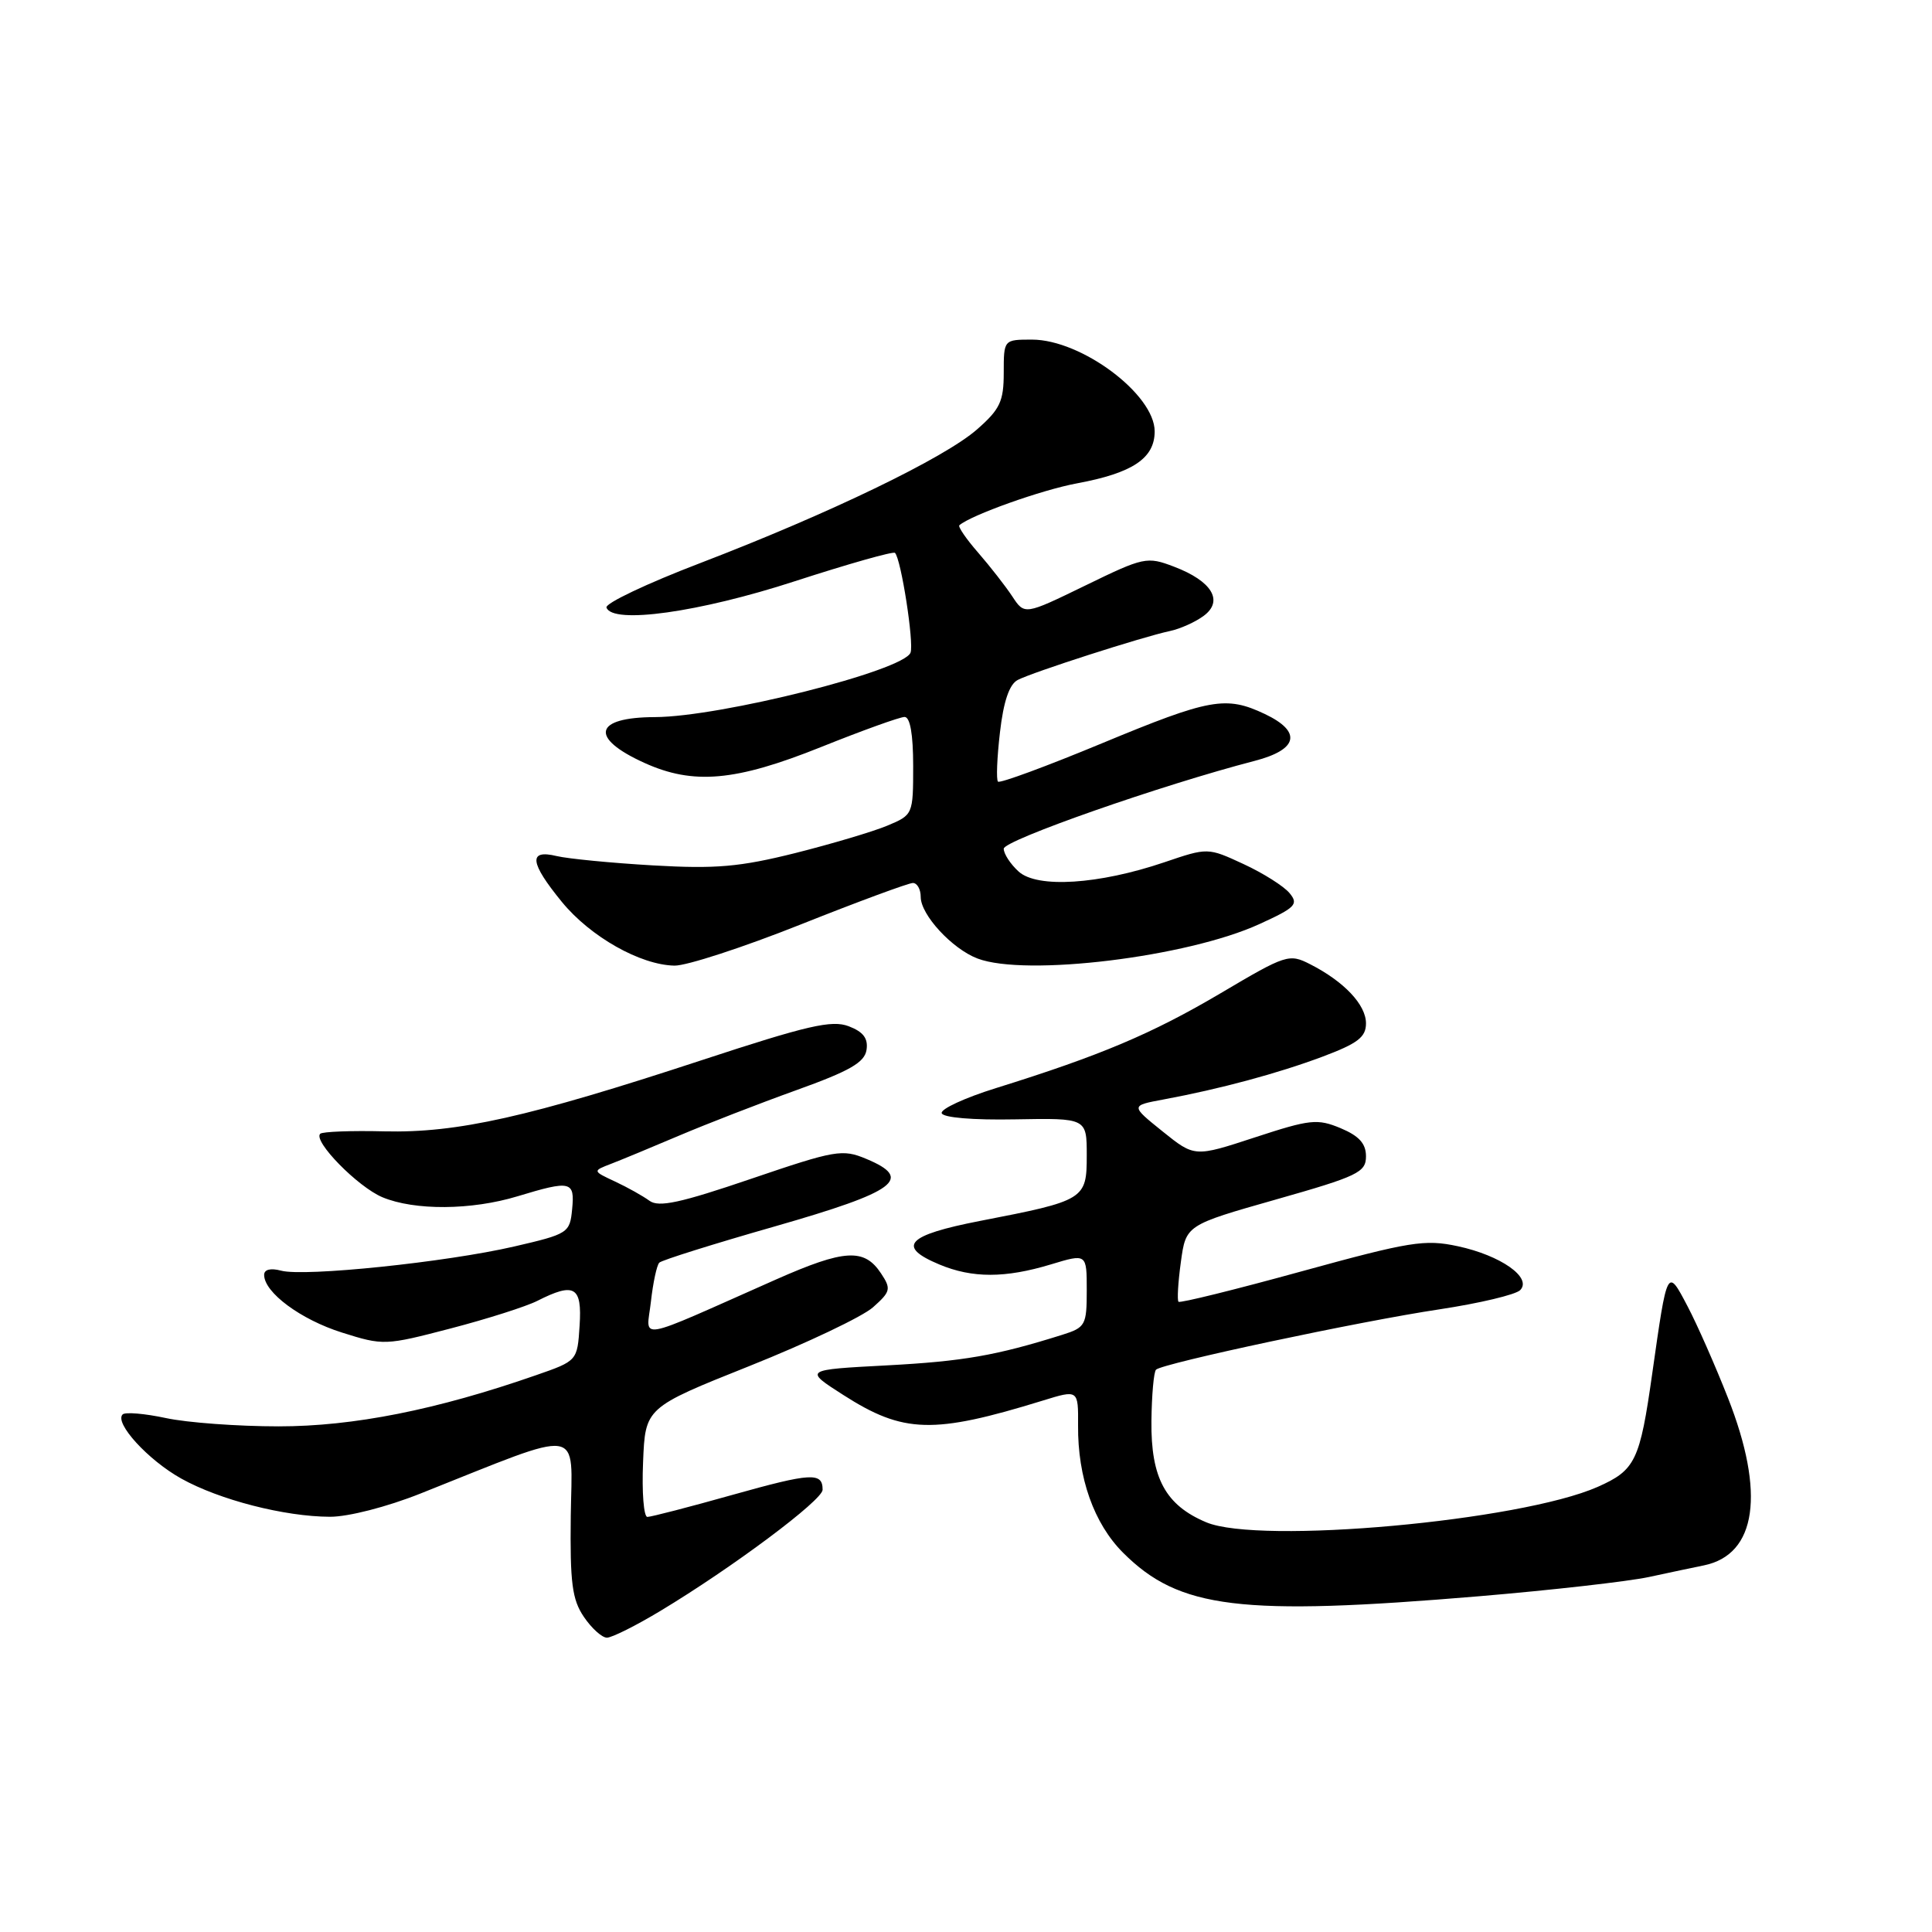 <?xml version="1.0" encoding="UTF-8" standalone="no"?>
<!DOCTYPE svg PUBLIC "-//W3C//DTD SVG 1.1//EN" "http://www.w3.org/Graphics/SVG/1.1/DTD/svg11.dtd" >
<svg xmlns="http://www.w3.org/2000/svg" xmlns:xlink="http://www.w3.org/1999/xlink" version="1.1" viewBox="0 0 256 256">
 <g >
 <path fill="currentColor"
d=" M 87.53 213.44 C 97.08 207.69 109.00 198.78 109.00 197.40 C 109.00 195.06 107.53 195.14 97.05 198.08 C 91.33 199.69 86.26 201.00 85.78 201.00 C 85.30 201.00 85.04 197.74 85.21 193.76 C 85.50 186.52 85.50 186.52 99.32 181.00 C 106.93 177.96 114.29 174.46 115.68 173.22 C 118.02 171.14 118.10 170.78 116.74 168.73 C 114.52 165.37 111.91 165.52 102.80 169.55 C 83.77 177.98 85.67 177.65 86.25 172.47 C 86.53 169.96 87.03 167.64 87.36 167.31 C 87.68 166.98 94.60 164.81 102.72 162.49 C 118.80 157.88 121.09 156.19 114.79 153.56 C 111.62 152.23 110.71 152.39 99.52 156.20 C 90.16 159.39 87.29 160.01 86.06 159.11 C 85.20 158.48 83.15 157.33 81.50 156.56 C 78.50 155.16 78.50 155.16 81.00 154.20 C 82.38 153.67 86.42 151.99 90.00 150.47 C 93.58 148.95 100.55 146.24 105.50 144.46 C 112.60 141.91 114.57 140.78 114.82 139.11 C 115.05 137.59 114.39 136.72 112.45 135.98 C 110.21 135.13 106.98 135.88 93.01 140.47 C 69.98 148.04 60.60 150.14 50.92 149.91 C 46.54 149.80 42.72 149.95 42.43 150.23 C 41.46 151.21 47.41 157.27 50.67 158.64 C 54.94 160.42 62.47 160.37 68.59 158.51 C 75.65 156.37 76.18 156.49 75.81 160.23 C 75.51 163.37 75.29 163.51 68.12 165.17 C 59.13 167.25 40.34 169.20 37.25 168.37 C 35.86 168.00 35.00 168.21 35.00 168.93 C 35.00 171.26 39.85 174.85 45.31 176.57 C 50.79 178.30 51.05 178.29 59.70 176.03 C 64.54 174.77 69.72 173.12 71.20 172.37 C 76.13 169.87 77.14 170.47 76.80 175.66 C 76.50 180.32 76.50 180.32 71.00 182.23 C 57.82 186.82 46.84 189.00 36.92 189.00 C 31.52 189.00 24.80 188.51 21.98 187.90 C 19.17 187.30 16.59 187.08 16.25 187.42 C 15.12 188.54 19.62 193.47 24.02 195.92 C 29.07 198.74 37.70 200.96 43.72 200.98 C 46.14 200.99 51.28 199.67 55.72 197.90 C 77.66 189.17 75.78 188.90 75.63 200.84 C 75.52 209.74 75.81 211.96 77.37 214.25 C 78.39 215.76 79.77 217.00 80.42 217.00 C 81.08 217.00 84.28 215.40 87.53 213.44 Z  M 196.00 211.51 C 205.62 210.70 215.75 209.55 218.50 208.96 C 221.25 208.37 224.52 207.67 225.78 207.42 C 232.77 205.98 233.93 197.85 228.96 185.22 C 227.29 180.97 224.89 175.52 223.61 173.09 C 220.91 167.94 220.93 167.91 218.93 182.00 C 217.29 193.59 216.70 194.80 211.70 197.02 C 201.44 201.55 166.87 204.68 159.83 201.71 C 154.43 199.44 152.49 195.84 152.57 188.30 C 152.61 184.85 152.88 181.78 153.18 181.49 C 154.02 180.65 180.20 175.07 190.76 173.49 C 196.04 172.69 200.84 171.55 201.43 170.95 C 203.05 169.30 198.86 166.35 193.16 165.13 C 188.79 164.19 186.84 164.51 172.43 168.47 C 163.68 170.88 156.36 172.69 156.16 172.49 C 155.96 172.29 156.10 169.92 156.47 167.23 C 157.14 162.33 157.14 162.33 169.07 158.94 C 179.92 155.86 181.00 155.34 181.00 153.22 C 181.00 151.53 180.09 150.52 177.64 149.49 C 174.56 148.21 173.60 148.31 166.28 150.71 C 158.29 153.33 158.29 153.33 154.05 149.92 C 149.80 146.50 149.80 146.50 154.15 145.69 C 161.68 144.29 169.30 142.24 175.25 140.01 C 179.91 138.26 181.00 137.43 181.00 135.60 C 181.00 133.13 178.10 130.06 173.61 127.77 C 170.81 126.34 170.42 126.47 161.72 131.62 C 152.64 136.98 145.77 139.88 132.00 144.17 C 127.88 145.45 124.62 146.95 124.78 147.50 C 124.94 148.09 128.91 148.43 134.53 148.32 C 144.00 148.15 144.00 148.15 144.00 153.10 C 144.00 158.93 143.75 159.09 129.85 161.78 C 120.14 163.67 118.75 165.16 124.47 167.55 C 128.84 169.38 133.20 169.37 139.25 167.54 C 144.00 166.10 144.00 166.10 144.00 170.97 C 144.00 175.59 143.83 175.90 140.75 176.87 C 132.00 179.62 127.64 180.38 117.51 180.92 C 106.52 181.50 106.52 181.50 111.74 184.84 C 119.72 189.95 123.66 190.06 138.19 185.58 C 142.88 184.13 142.88 184.13 142.85 188.88 C 142.79 195.79 144.95 201.88 148.81 205.74 C 156.25 213.18 164.31 214.17 196.00 211.51 Z  M 106.09 122.50 C 113.70 119.47 120.39 117.00 120.96 117.00 C 121.53 117.00 122.00 117.83 122.00 118.85 C 122.00 121.22 126.16 125.73 129.53 127.01 C 135.90 129.43 157.33 126.82 166.87 122.45 C 171.67 120.26 172.10 119.82 170.87 118.34 C 170.12 117.43 167.37 115.69 164.77 114.49 C 160.04 112.30 160.04 112.30 154.27 114.26 C 145.59 117.20 137.45 117.72 134.98 115.49 C 133.89 114.50 133.00 113.14 133.00 112.46 C 133.00 111.34 153.97 104.00 166.25 100.82 C 172.02 99.32 172.54 96.96 167.60 94.61 C 162.44 92.17 160.35 92.54 145.97 98.51 C 138.67 101.54 132.49 103.82 132.24 103.57 C 131.99 103.33 132.11 100.39 132.50 97.04 C 132.97 92.94 133.74 90.68 134.85 90.10 C 136.79 89.08 151.37 84.39 155.00 83.62 C 156.38 83.33 158.40 82.42 159.50 81.60 C 162.17 79.62 160.59 77.00 155.57 75.09 C 151.98 73.72 151.58 73.80 143.80 77.59 C 135.76 81.50 135.76 81.50 134.13 79.02 C 133.23 77.66 131.20 75.06 129.62 73.24 C 128.03 71.42 126.91 69.78 127.12 69.60 C 128.64 68.26 138.04 64.91 142.69 64.05 C 150.08 62.68 153.00 60.73 153.00 57.16 C 153.00 52.26 143.31 45.01 136.75 45.00 C 133.00 45.00 133.00 45.00 133.00 49.40 C 133.00 53.18 132.51 54.23 129.46 56.90 C 125.14 60.69 109.89 68.05 92.76 74.62 C 85.75 77.30 80.17 79.95 80.36 80.50 C 81.14 82.75 92.66 81.14 105.34 77.01 C 112.40 74.72 118.36 73.03 118.59 73.26 C 119.40 74.06 121.13 85.21 120.65 86.48 C 119.73 88.88 95.51 94.98 86.79 95.02 C 78.69 95.04 78.06 97.76 85.37 101.08 C 91.87 104.03 97.46 103.53 108.76 99.00 C 114.24 96.80 119.24 95.00 119.86 95.00 C 120.60 95.00 121.00 97.31 121.00 101.49 C 121.00 107.93 120.97 107.98 117.58 109.40 C 115.70 110.19 110.20 111.82 105.36 113.04 C 98.03 114.87 94.86 115.15 86.53 114.67 C 81.01 114.35 75.26 113.79 73.75 113.43 C 69.98 112.52 70.19 114.30 74.46 119.52 C 78.24 124.13 84.86 127.87 89.38 127.95 C 90.96 127.98 98.48 125.53 106.09 122.50 Z "/>
</g>
</svg>